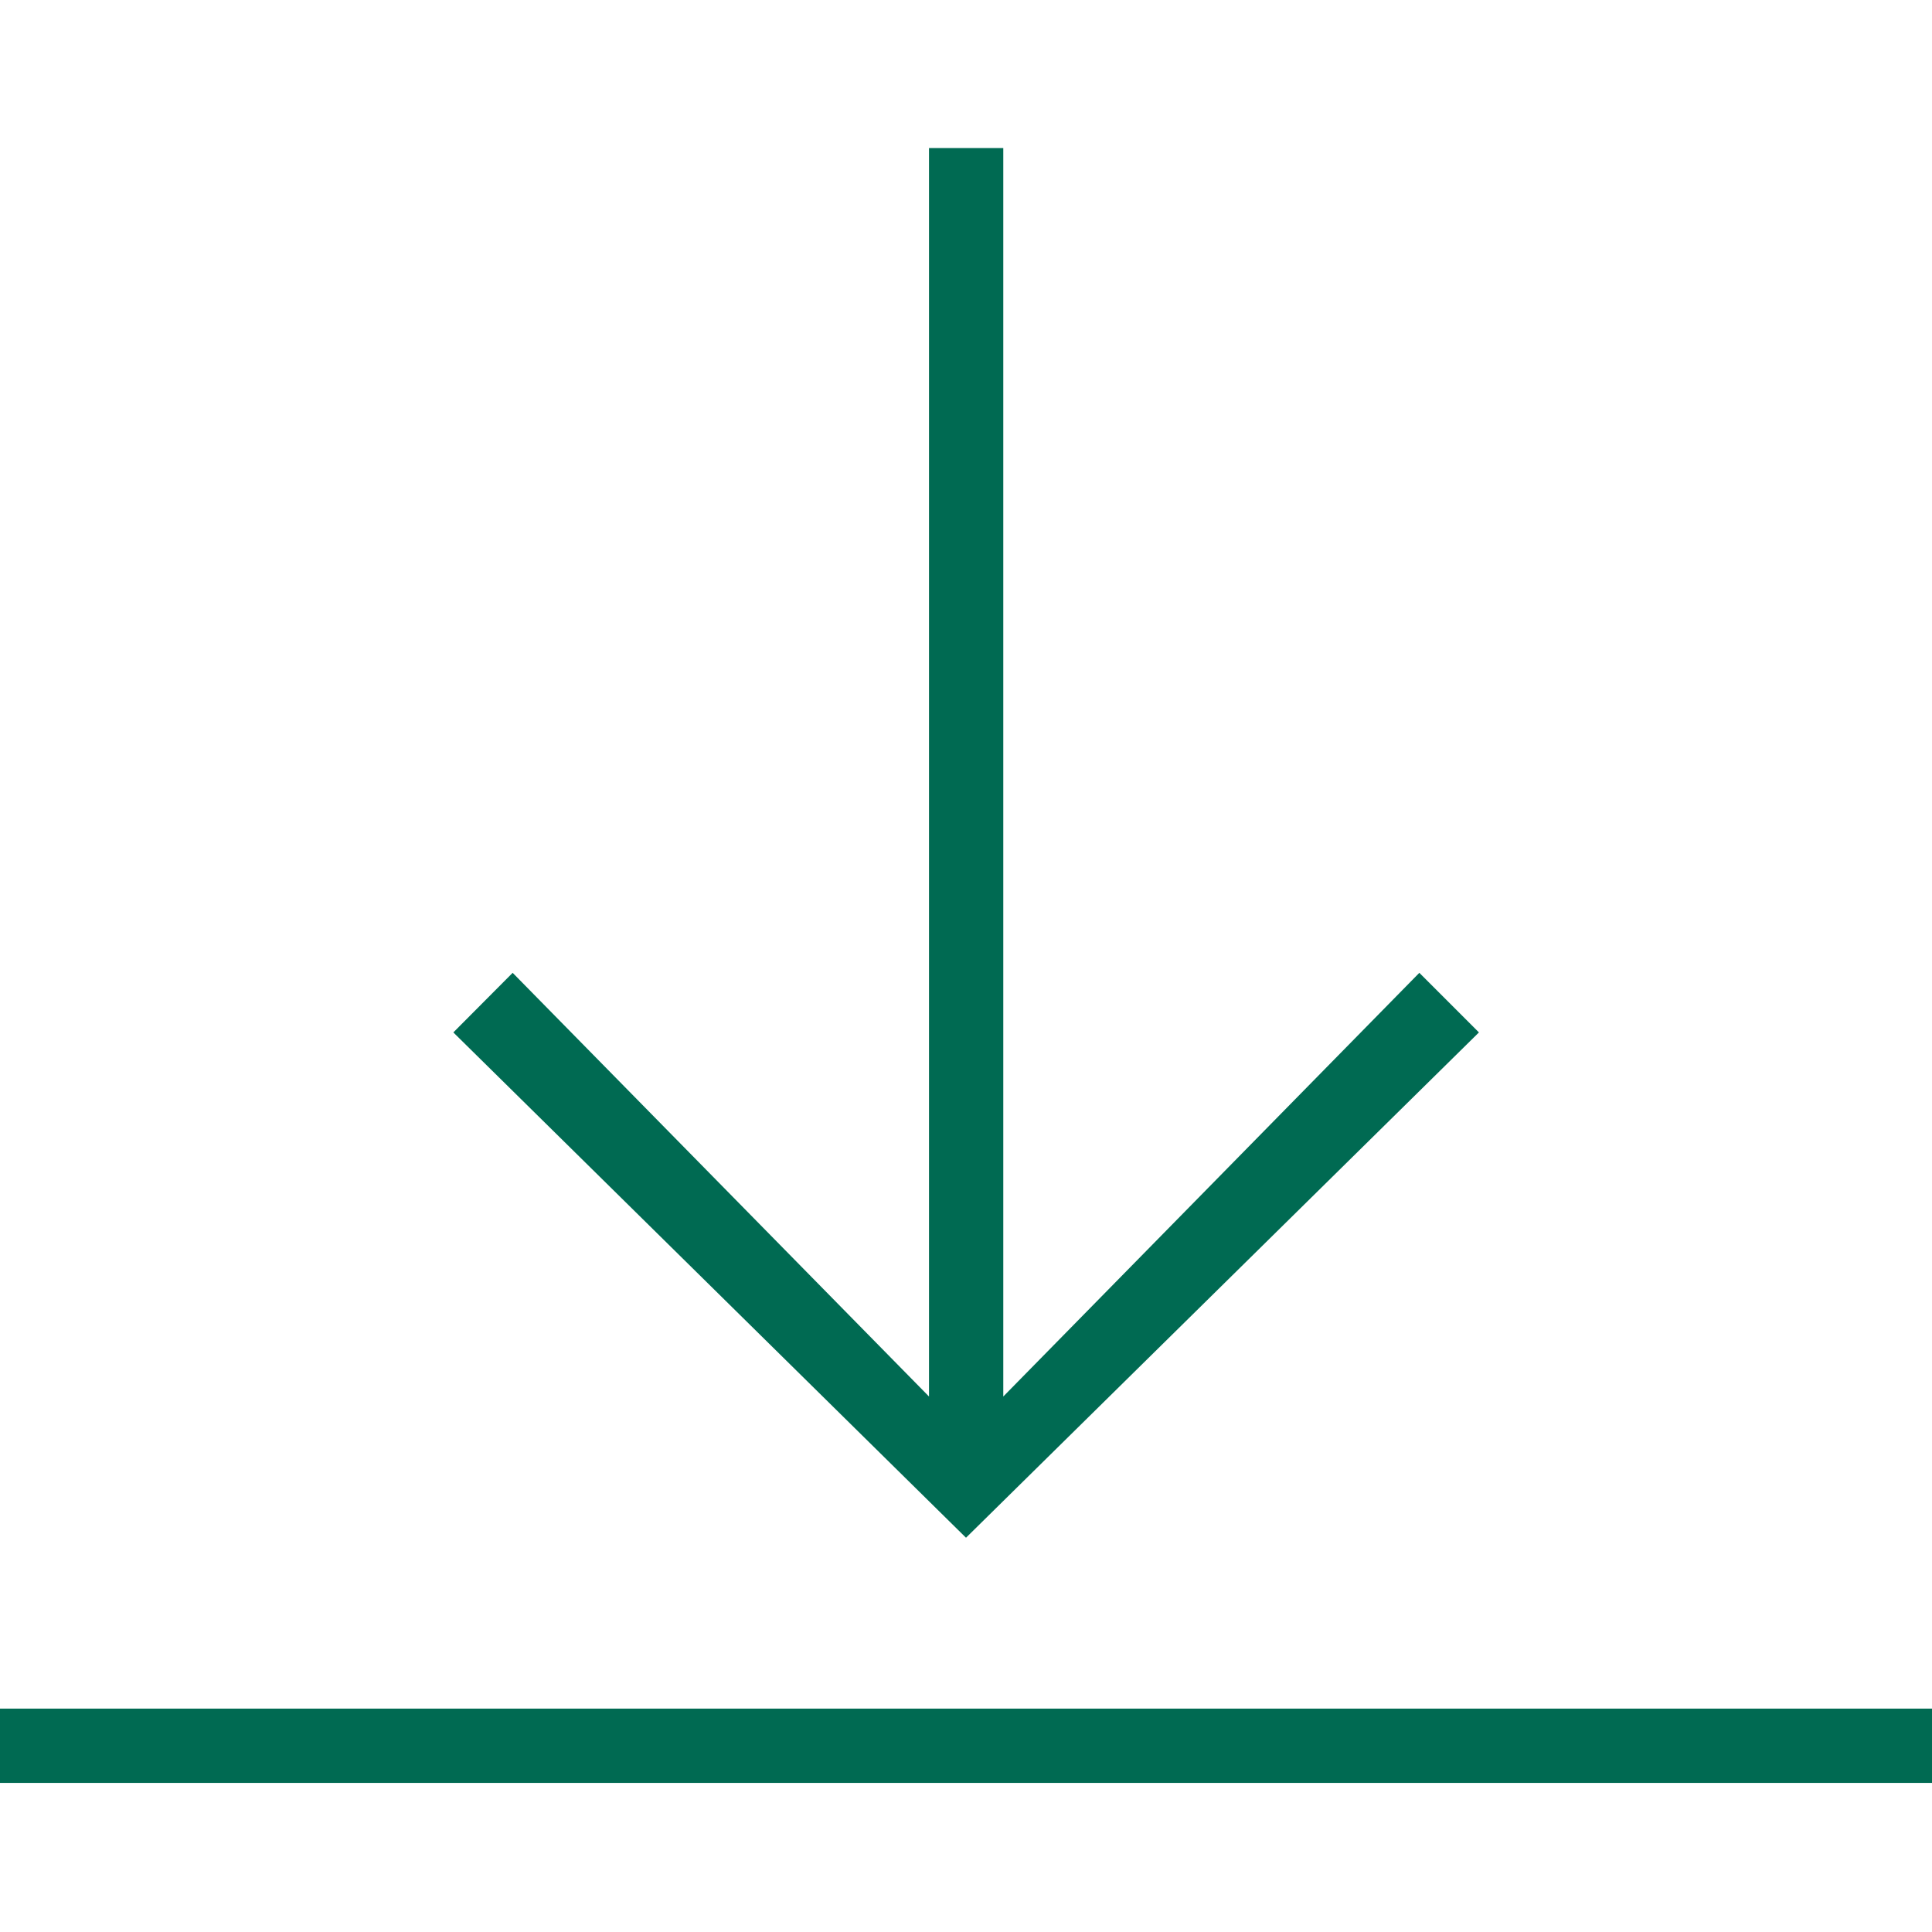 <svg version="1.2" xmlns="http://www.w3.org/2000/svg" xmlns:xlink="http://www.w3.org/1999/xlink" overflow="visible" preserveAspectRatio="none" viewBox="0 -52.415 684 684" width="20" height="20"><g><g xmlns:default="http://www.w3.org/2000/svg">
	<rect y="552.5" width="684" height="26.3" style="fill: rgb(0, 106, 82);" vector-effect="non-scaling-stroke"/>
	<polygon points="523.6,313.1 502.5,292 355.2,442 355.2,0 328.9,0 328.9,442 181.5,292 160.5,313.1 342,492  " style="fill: rgb(0, 106, 82);" vector-effect="non-scaling-stroke"/>
</g></g></svg>